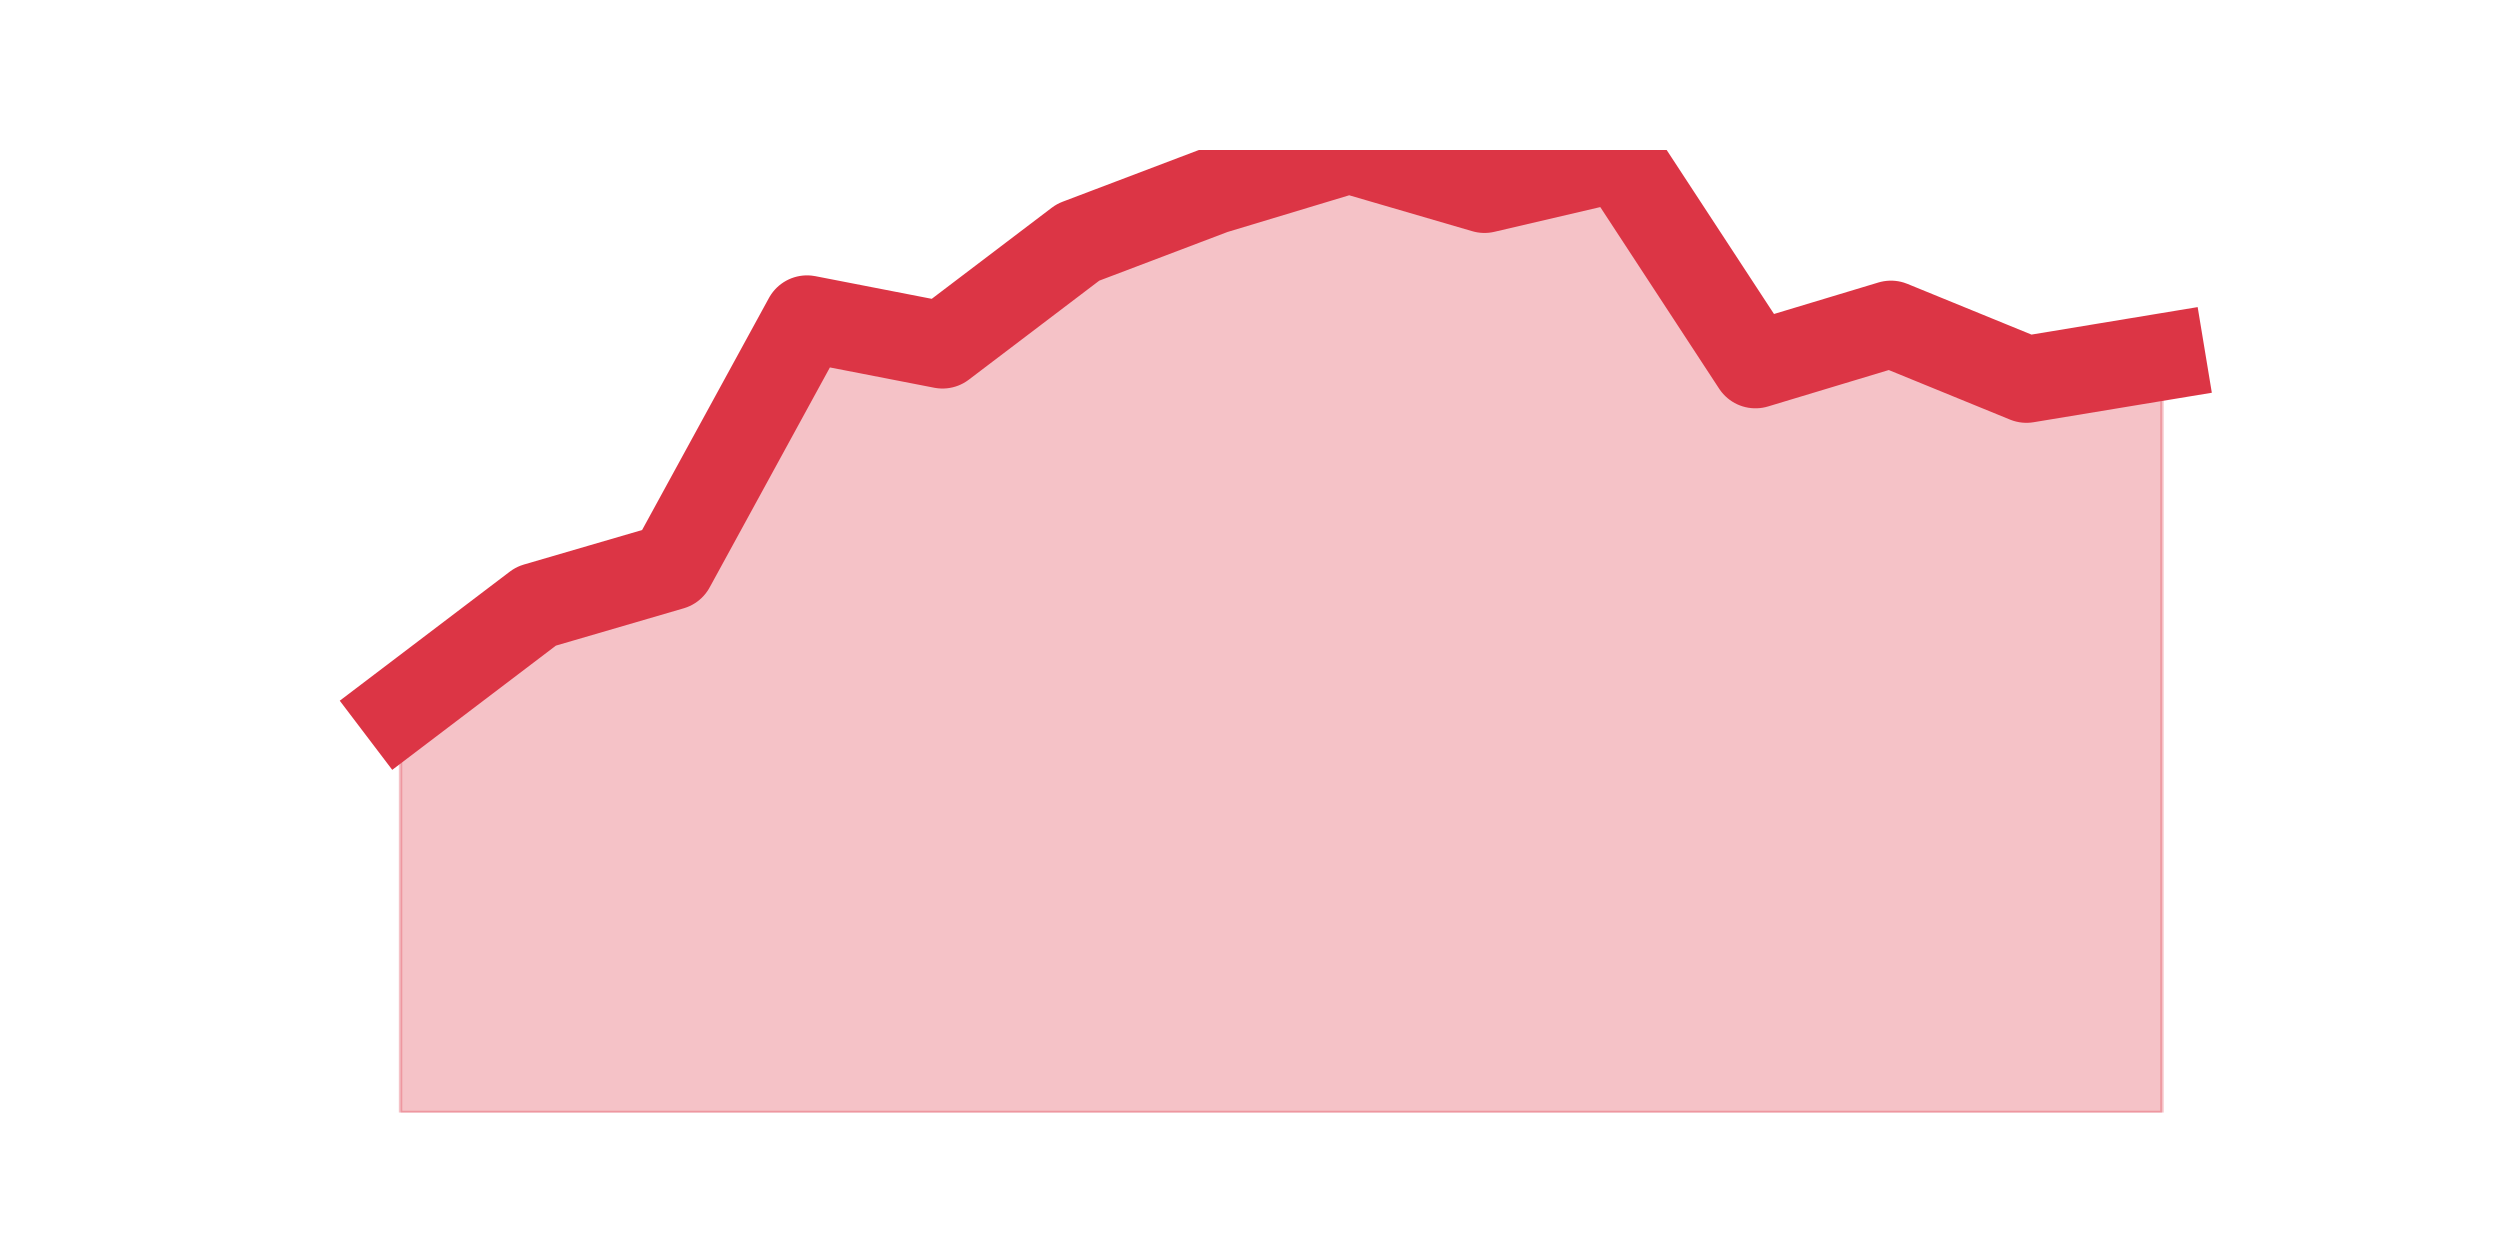 <?xml version="1.0" encoding="utf-8" standalone="no"?>
<!DOCTYPE svg PUBLIC "-//W3C//DTD SVG 1.1//EN"
  "http://www.w3.org/Graphics/SVG/1.1/DTD/svg11.dtd">
<svg height="360pt" version="1.1" viewBox="0 0 720 360" width="720pt" xmlns="http://www.w3.org/2000/svg" xmlns:xlink="http://www.w3.org/1999/xlink">
 <defs>
  <style type="text/css">*{stroke-linecap:butt;stroke-linejoin:round;}</style>
 </defs>
 <g id="figure_1">
  <g id="patch_1">
   <path d="M 0 360 
L 720 360 
L 720 0 
L 0 0 
z
" style="fill:none;"/>
  </g>
  <g id="axes_1">
   <g id="matplotlib.axis_1"/>
   <g id="matplotlib.axis_2"/>
   <g id="PolyCollection_1">
    <defs>
     <path d="M 115.364 -155.796 
L 115.364 -39.6 
L 154.385 -39.6 
L 193.406 -39.6 
L 232.427 -39.6 
L 271.448 -39.6 
L 310.469 -39.6 
L 349.49 -39.6 
L 388.51 -39.6 
L 427.531 -39.6 
L 466.552 -39.6 
L 505.573 -39.6 
L 544.594 -39.6 
L 583.615 -39.6 
L 622.636 -39.6 
L 622.636 -257.183 
L 622.636 -257.183 
L 583.615 -250.728 
L 544.594 -266.676 
L 505.573 -254.905 
L 466.552 -314.522 
L 427.531 -305.408 
L 388.51 -316.8 
L 349.49 -305.028 
L 310.469 -290.219 
L 271.448 -260.601 
L 232.427 -268.195 
L 193.406 -196.807 
L 154.385 -185.415 
L 115.364 -155.796 
z
" id="m779b447a6e" style="stroke:#dc3545;stroke-opacity:0.3;"/>
    </defs>
    <g clip-path="url(#p461b66af19)">
     <use style="fill:#dc3545;fill-opacity:0.3;stroke:#dc3545;stroke-opacity:0.3;" x="0" xlink:href="#m779b447a6e" y="360"/>
    </g>
   </g>
   <g id="line2d_1">
    <path clip-path="url(#p461b66af19)" d="M 115.364 204.204 
L 154.385 174.585 
L 193.406 163.193 
L 232.427 91.805 
L 271.448 99.399 
L 310.469 69.781 
L 349.49 54.972 
L 388.51 43.2 
L 427.531 54.592 
L 466.552 45.478 
L 505.573 105.095 
L 544.594 93.324 
L 583.615 109.272 
L 622.636 102.817 
" style="fill:none;stroke:#dc3545;stroke-linecap:square;stroke-width:25;"/>
   </g>
  </g>
 </g>
 <defs>
  <clipPath id="p461b66af19">
   <rect height="277.2" width="558" x="90" y="43.2"/>
  </clipPath>
 </defs>
</svg>
